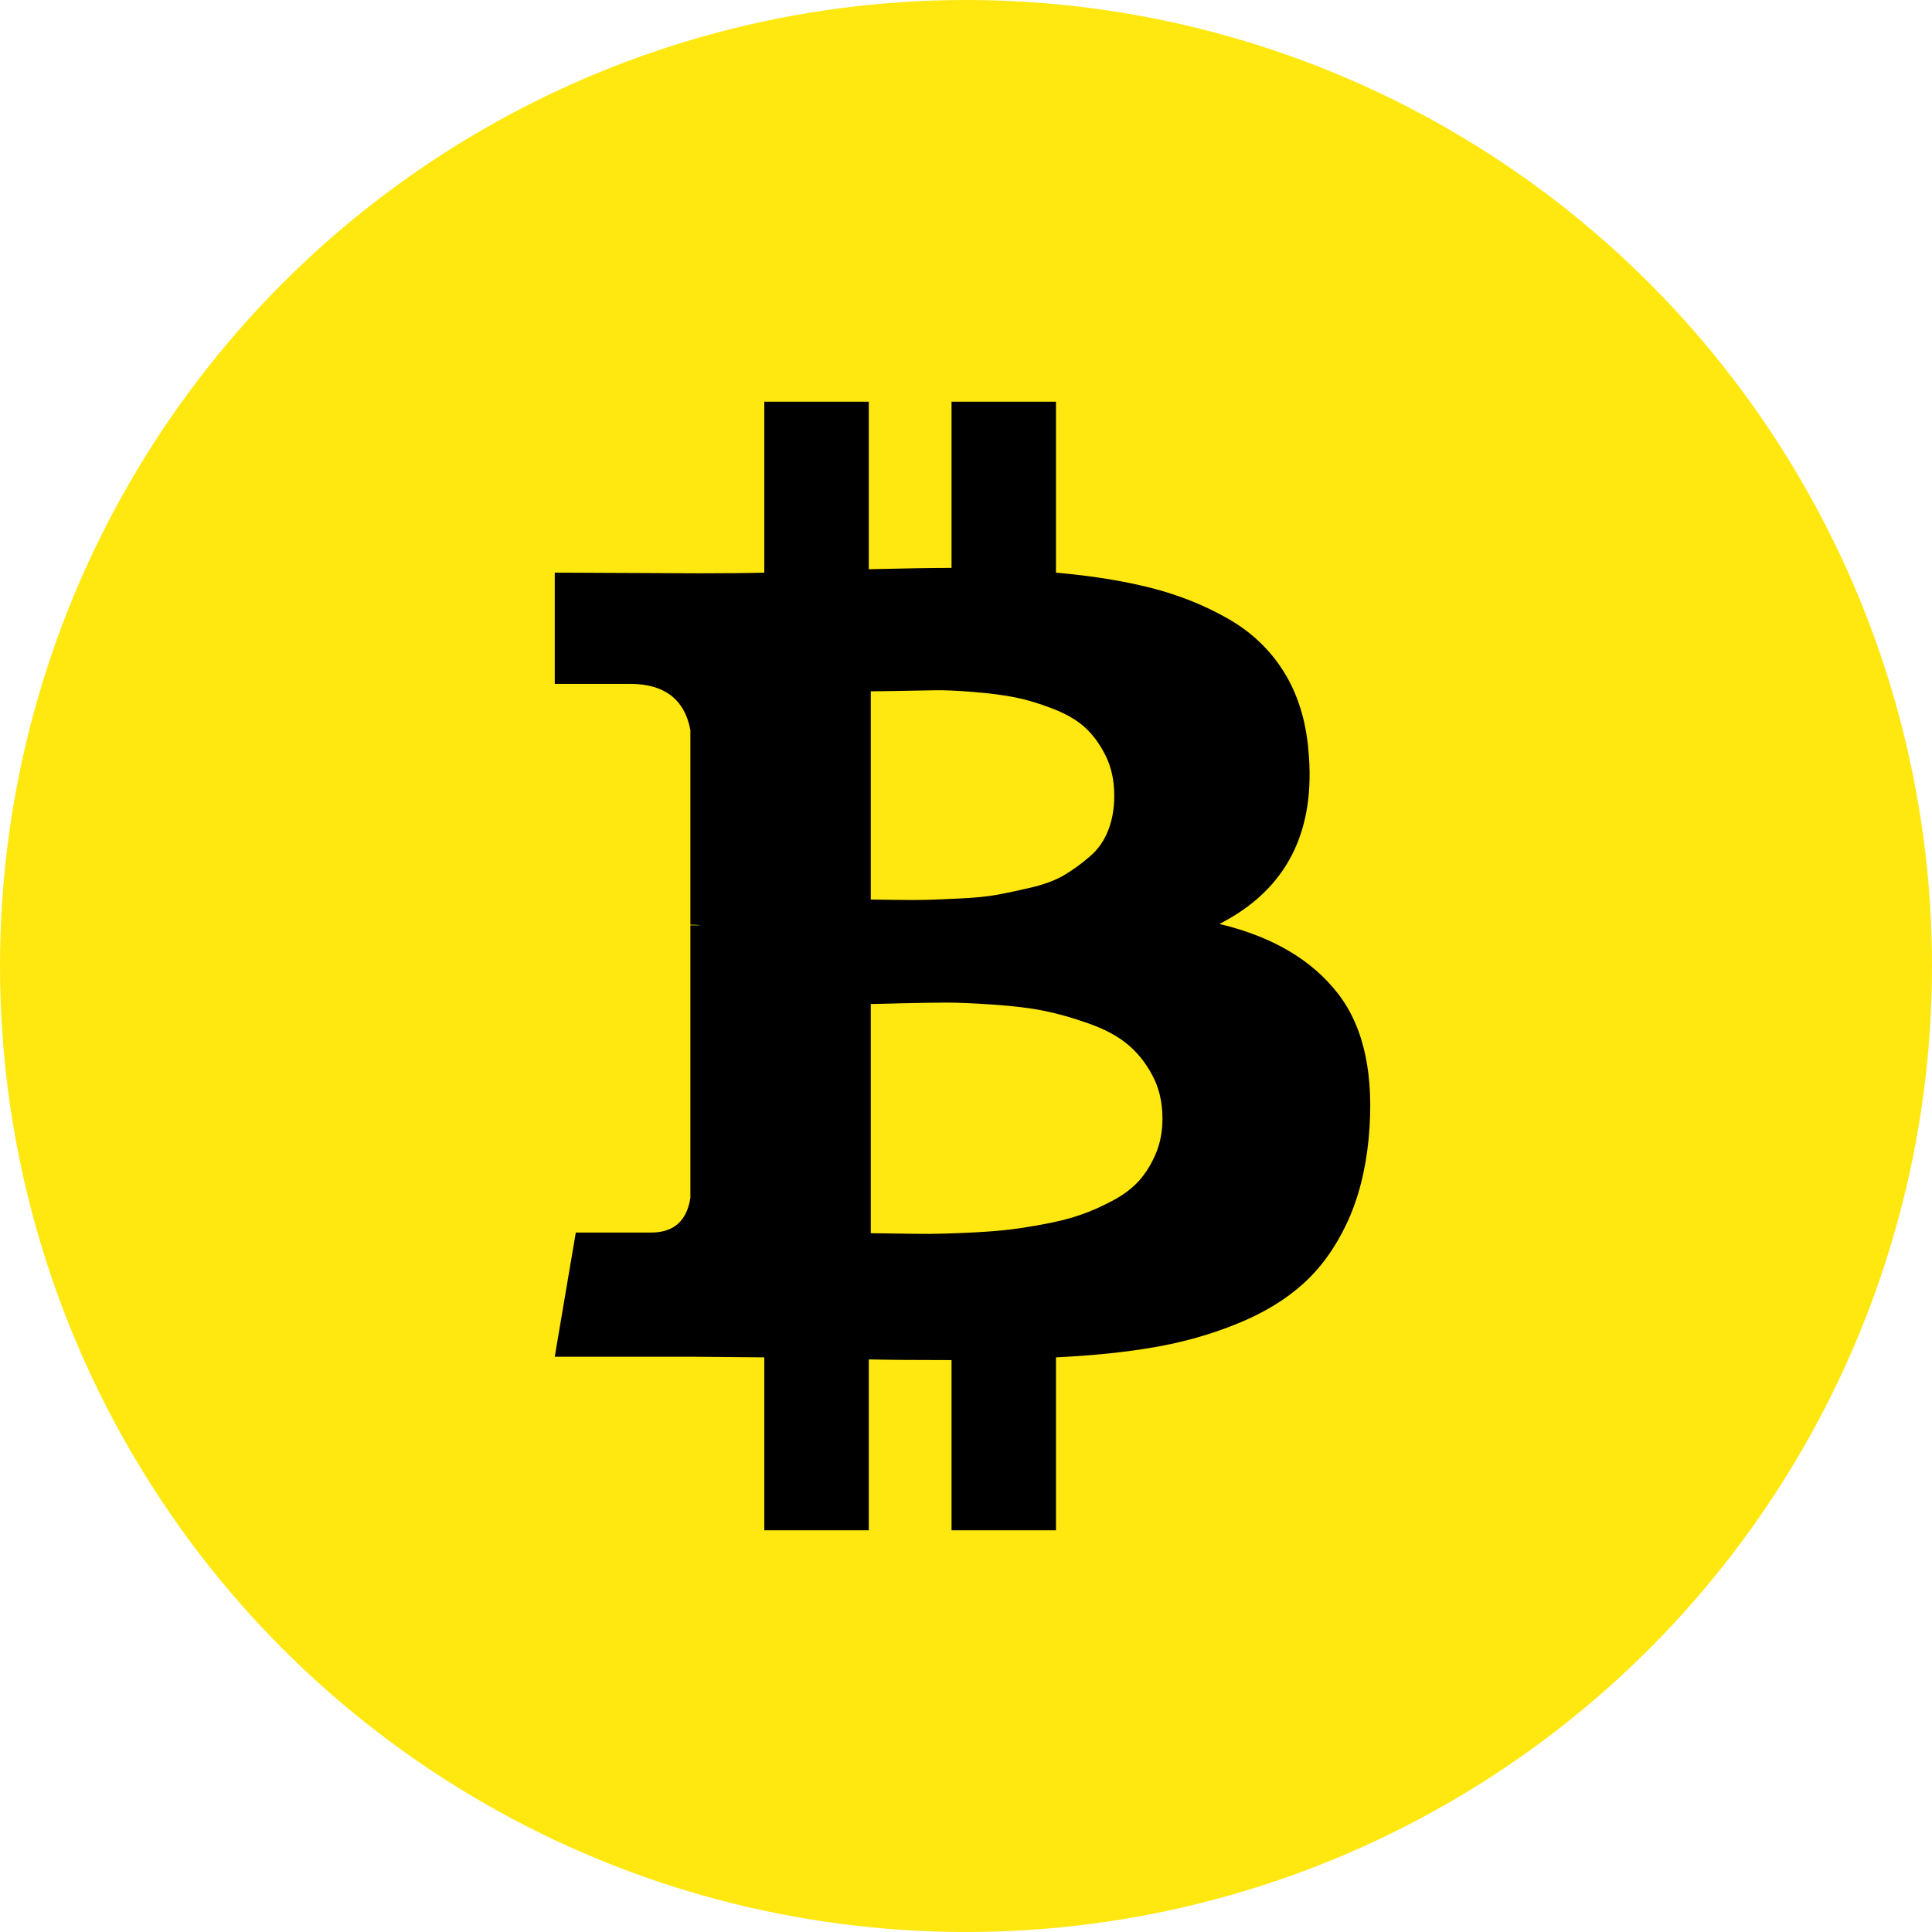 <svg width="35" height="35" viewBox="0 0 35 35" fill="none" xmlns="http://www.w3.org/2000/svg">
<circle cx="17.5" cy="17.5" r="17.5" fill="#FFE710"/>
<path d="M24.241 18.003C23.766 17.389 23.05 16.967 22.091 16.738C23.312 16.116 23.848 15.059 23.701 13.568C23.652 13.027 23.502 12.559 23.252 12.161C23.002 11.764 22.665 11.445 22.238 11.203C21.812 10.961 21.349 10.777 20.85 10.65C20.35 10.523 19.777 10.431 19.13 10.374V7.277H17.238V10.288C16.91 10.288 16.41 10.296 15.739 10.312V7.277H13.846V10.374C13.576 10.382 13.179 10.386 12.654 10.386L10.05 10.374V12.389H11.413C12.036 12.389 12.4 12.667 12.507 13.224V16.751C12.589 16.751 12.654 16.755 12.704 16.763H12.507V21.702C12.441 22.12 12.204 22.329 11.794 22.329H10.431L10.05 24.578H12.507C12.663 24.578 12.888 24.58 13.183 24.584C13.478 24.588 13.699 24.59 13.846 24.59V27.723H15.739V24.627C16.083 24.635 16.583 24.639 17.238 24.639V27.723H19.13V24.59C19.802 24.557 20.398 24.496 20.918 24.405C21.438 24.315 21.936 24.174 22.411 23.981C22.886 23.789 23.283 23.549 23.602 23.262C23.922 22.976 24.186 22.611 24.395 22.169C24.604 21.727 24.737 21.215 24.794 20.633C24.901 19.494 24.716 18.618 24.241 18.003ZM15.775 12.524C15.833 12.524 15.995 12.521 16.261 12.517C16.527 12.513 16.748 12.509 16.924 12.505C17.1 12.501 17.338 12.511 17.637 12.536C17.936 12.56 18.188 12.593 18.393 12.634C18.597 12.675 18.823 12.742 19.068 12.837C19.314 12.931 19.511 13.046 19.658 13.181C19.806 13.316 19.93 13.488 20.033 13.697C20.135 13.906 20.186 14.145 20.186 14.416C20.186 14.645 20.15 14.854 20.076 15.042C20.003 15.231 19.892 15.389 19.744 15.515C19.597 15.643 19.445 15.753 19.29 15.847C19.134 15.941 18.935 16.017 18.694 16.075C18.452 16.132 18.241 16.177 18.061 16.21C17.881 16.242 17.656 16.265 17.385 16.277C17.115 16.29 16.91 16.298 16.771 16.302C16.632 16.306 16.441 16.306 16.199 16.302C15.958 16.298 15.816 16.296 15.775 16.296V12.524H15.775V12.524ZM20.942 20.891C20.864 21.079 20.764 21.243 20.641 21.383C20.518 21.522 20.357 21.645 20.156 21.751C19.955 21.858 19.761 21.944 19.572 22.009C19.384 22.075 19.156 22.132 18.89 22.181C18.624 22.23 18.391 22.265 18.19 22.286C17.989 22.306 17.75 22.323 17.471 22.335C17.193 22.347 16.975 22.353 16.82 22.353C16.664 22.353 16.468 22.351 16.23 22.347C15.992 22.343 15.841 22.341 15.775 22.341V18.188C15.841 18.188 16.035 18.184 16.359 18.175C16.683 18.167 16.947 18.163 17.151 18.163C17.356 18.163 17.639 18.175 18 18.2C18.36 18.225 18.663 18.261 18.909 18.311C19.154 18.36 19.422 18.435 19.713 18.538C20.004 18.64 20.24 18.765 20.42 18.913C20.6 19.06 20.752 19.248 20.875 19.478C20.998 19.707 21.059 19.969 21.059 20.264C21.059 20.494 21.02 20.703 20.942 20.891Z" fill="black"/>
</svg>
